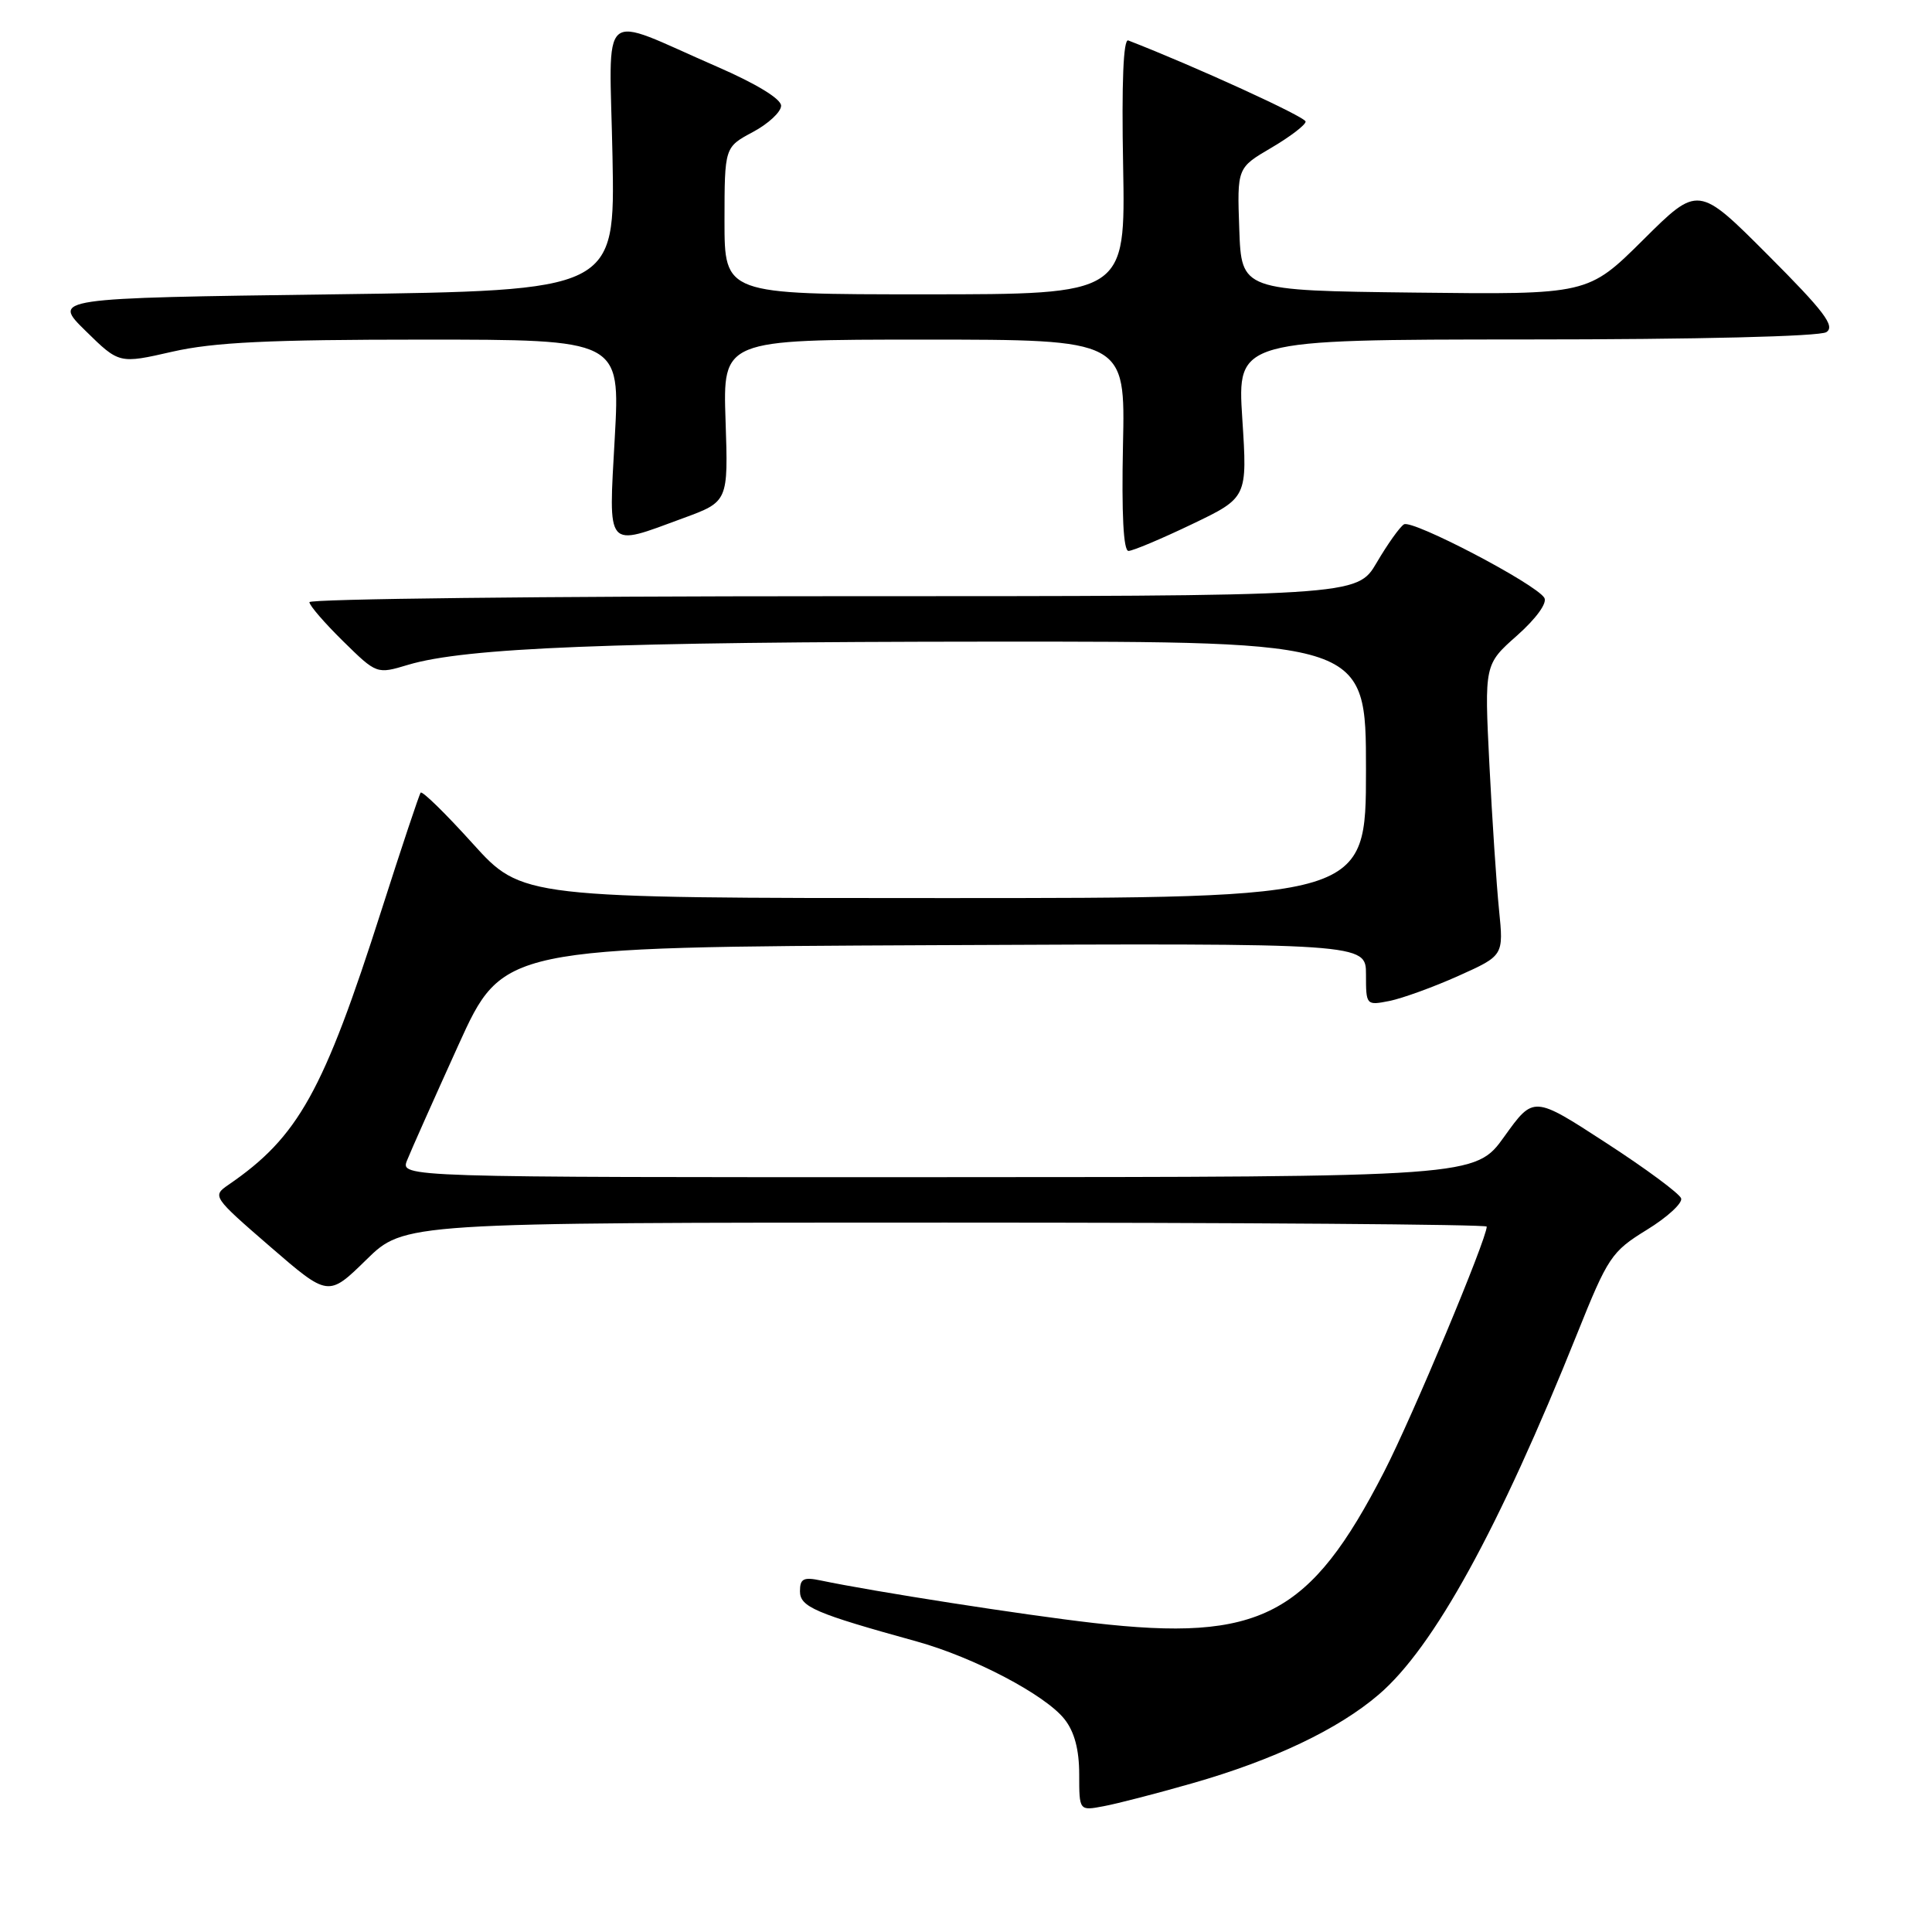 <?xml version="1.0" encoding="UTF-8" standalone="no"?>
<!DOCTYPE svg PUBLIC "-//W3C//DTD SVG 1.1//EN" "http://www.w3.org/Graphics/SVG/1.1/DTD/svg11.dtd" >
<svg xmlns="http://www.w3.org/2000/svg" xmlns:xlink="http://www.w3.org/1999/xlink" version="1.1" viewBox="0 0 256 256">
 <g >
 <path fill="currentColor"
d=" M 158.00 236.29 C 168.74 233.22 177.33 229.14 182.70 224.53 C 189.98 218.29 198.58 202.65 208.97 176.75 C 213.06 166.55 213.53 165.84 218.21 162.96 C 220.92 161.30 222.97 159.41 222.76 158.79 C 222.55 158.16 218.07 154.84 212.79 151.42 C 203.21 145.19 203.21 145.19 199.35 150.57 C 195.50 155.96 195.50 155.96 124.27 155.98 C 53.05 156.00 53.05 156.00 53.94 153.75 C 54.43 152.51 57.49 145.65 60.73 138.50 C 66.63 125.50 66.63 125.50 123.81 125.24 C 181.00 124.98 181.00 124.98 181.00 129.12 C 181.00 133.21 181.03 133.24 184.12 132.63 C 185.84 132.28 189.95 130.79 193.25 129.31 C 199.24 126.62 199.24 126.62 198.63 120.56 C 198.29 117.23 197.72 108.55 197.35 101.27 C 196.69 88.04 196.69 88.04 201.02 84.21 C 203.57 81.94 205.05 79.89 204.63 79.21 C 203.48 77.35 187.13 68.80 186.03 69.48 C 185.48 69.82 183.85 72.11 182.42 74.55 C 179.81 79.00 179.81 79.00 110.40 79.00 C 72.23 79.00 41.00 79.36 41.00 79.79 C 41.00 80.23 43.01 82.55 45.46 84.96 C 49.92 89.34 49.92 89.34 54.08 88.09 C 61.68 85.82 81.03 85.05 131.25 85.02 C 181.00 85.00 181.00 85.00 181.00 102.00 C 181.00 119.00 181.00 119.00 125.08 119.00 C 69.17 119.00 69.17 119.00 62.64 111.78 C 59.05 107.80 55.95 104.77 55.74 105.03 C 55.54 105.29 53.22 112.25 50.58 120.50 C 42.85 144.69 39.53 150.65 30.26 157.00 C 28.11 158.48 28.19 158.60 35.79 165.18 C 43.50 171.85 43.50 171.85 48.53 166.93 C 53.56 162.00 53.56 162.00 125.28 162.00 C 164.73 162.00 197.00 162.24 197.00 162.53 C 197.00 164.18 187.13 187.77 183.41 195.00 C 173.57 214.16 166.98 217.59 144.89 215.05 C 135.50 213.97 115.76 210.89 108.75 209.42 C 106.47 208.94 106.00 209.19 106.00 210.84 C 106.00 212.92 107.94 213.76 121.50 217.51 C 129.06 219.61 138.54 224.60 141.06 227.81 C 142.37 229.47 143.00 231.84 143.00 235.11 C 143.00 239.95 143.00 239.95 146.25 239.33 C 148.04 239.00 153.32 237.63 158.00 236.29 Z  M 157.92 69.47 C 165.29 65.94 165.29 65.94 164.61 55.47 C 163.94 45.00 163.94 45.00 202.22 44.98 C 224.95 44.98 241.11 44.58 242.00 44.01 C 243.21 43.23 241.72 41.26 234.26 33.79 C 225.02 24.53 225.02 24.53 217.72 31.79 C 210.41 39.04 210.41 39.04 187.46 38.77 C 164.50 38.50 164.50 38.50 164.21 30.37 C 163.92 22.24 163.92 22.24 168.46 19.58 C 170.96 18.11 173.00 16.55 173.00 16.11 C 173.00 15.49 158.27 8.76 149.50 5.36 C 148.85 5.11 148.61 10.93 148.82 21.99 C 149.13 39.00 149.13 39.00 122.57 39.00 C 96.00 39.00 96.00 39.00 96.00 29.25 C 96.01 19.50 96.01 19.50 99.75 17.50 C 101.81 16.40 103.50 14.83 103.50 14.01 C 103.50 13.10 100.20 11.09 95.00 8.83 C 79.06 1.90 80.76 0.43 81.16 20.77 C 81.50 38.50 81.50 38.50 44.21 39.00 C 6.91 39.50 6.91 39.50 11.35 43.85 C 15.79 48.21 15.79 48.21 22.84 46.60 C 28.34 45.35 35.64 45.00 56.04 45.00 C 82.18 45.00 82.18 45.00 81.46 58.00 C 80.63 73.01 80.18 72.47 90.50 68.67 C 96.50 66.47 96.50 66.47 96.14 55.73 C 95.78 45.00 95.78 45.00 122.44 45.00 C 149.11 45.00 149.11 45.00 148.80 59.00 C 148.61 68.12 148.86 73.00 149.53 73.00 C 150.09 73.00 153.87 71.41 157.92 69.47 Z "/>
</g>
</svg>